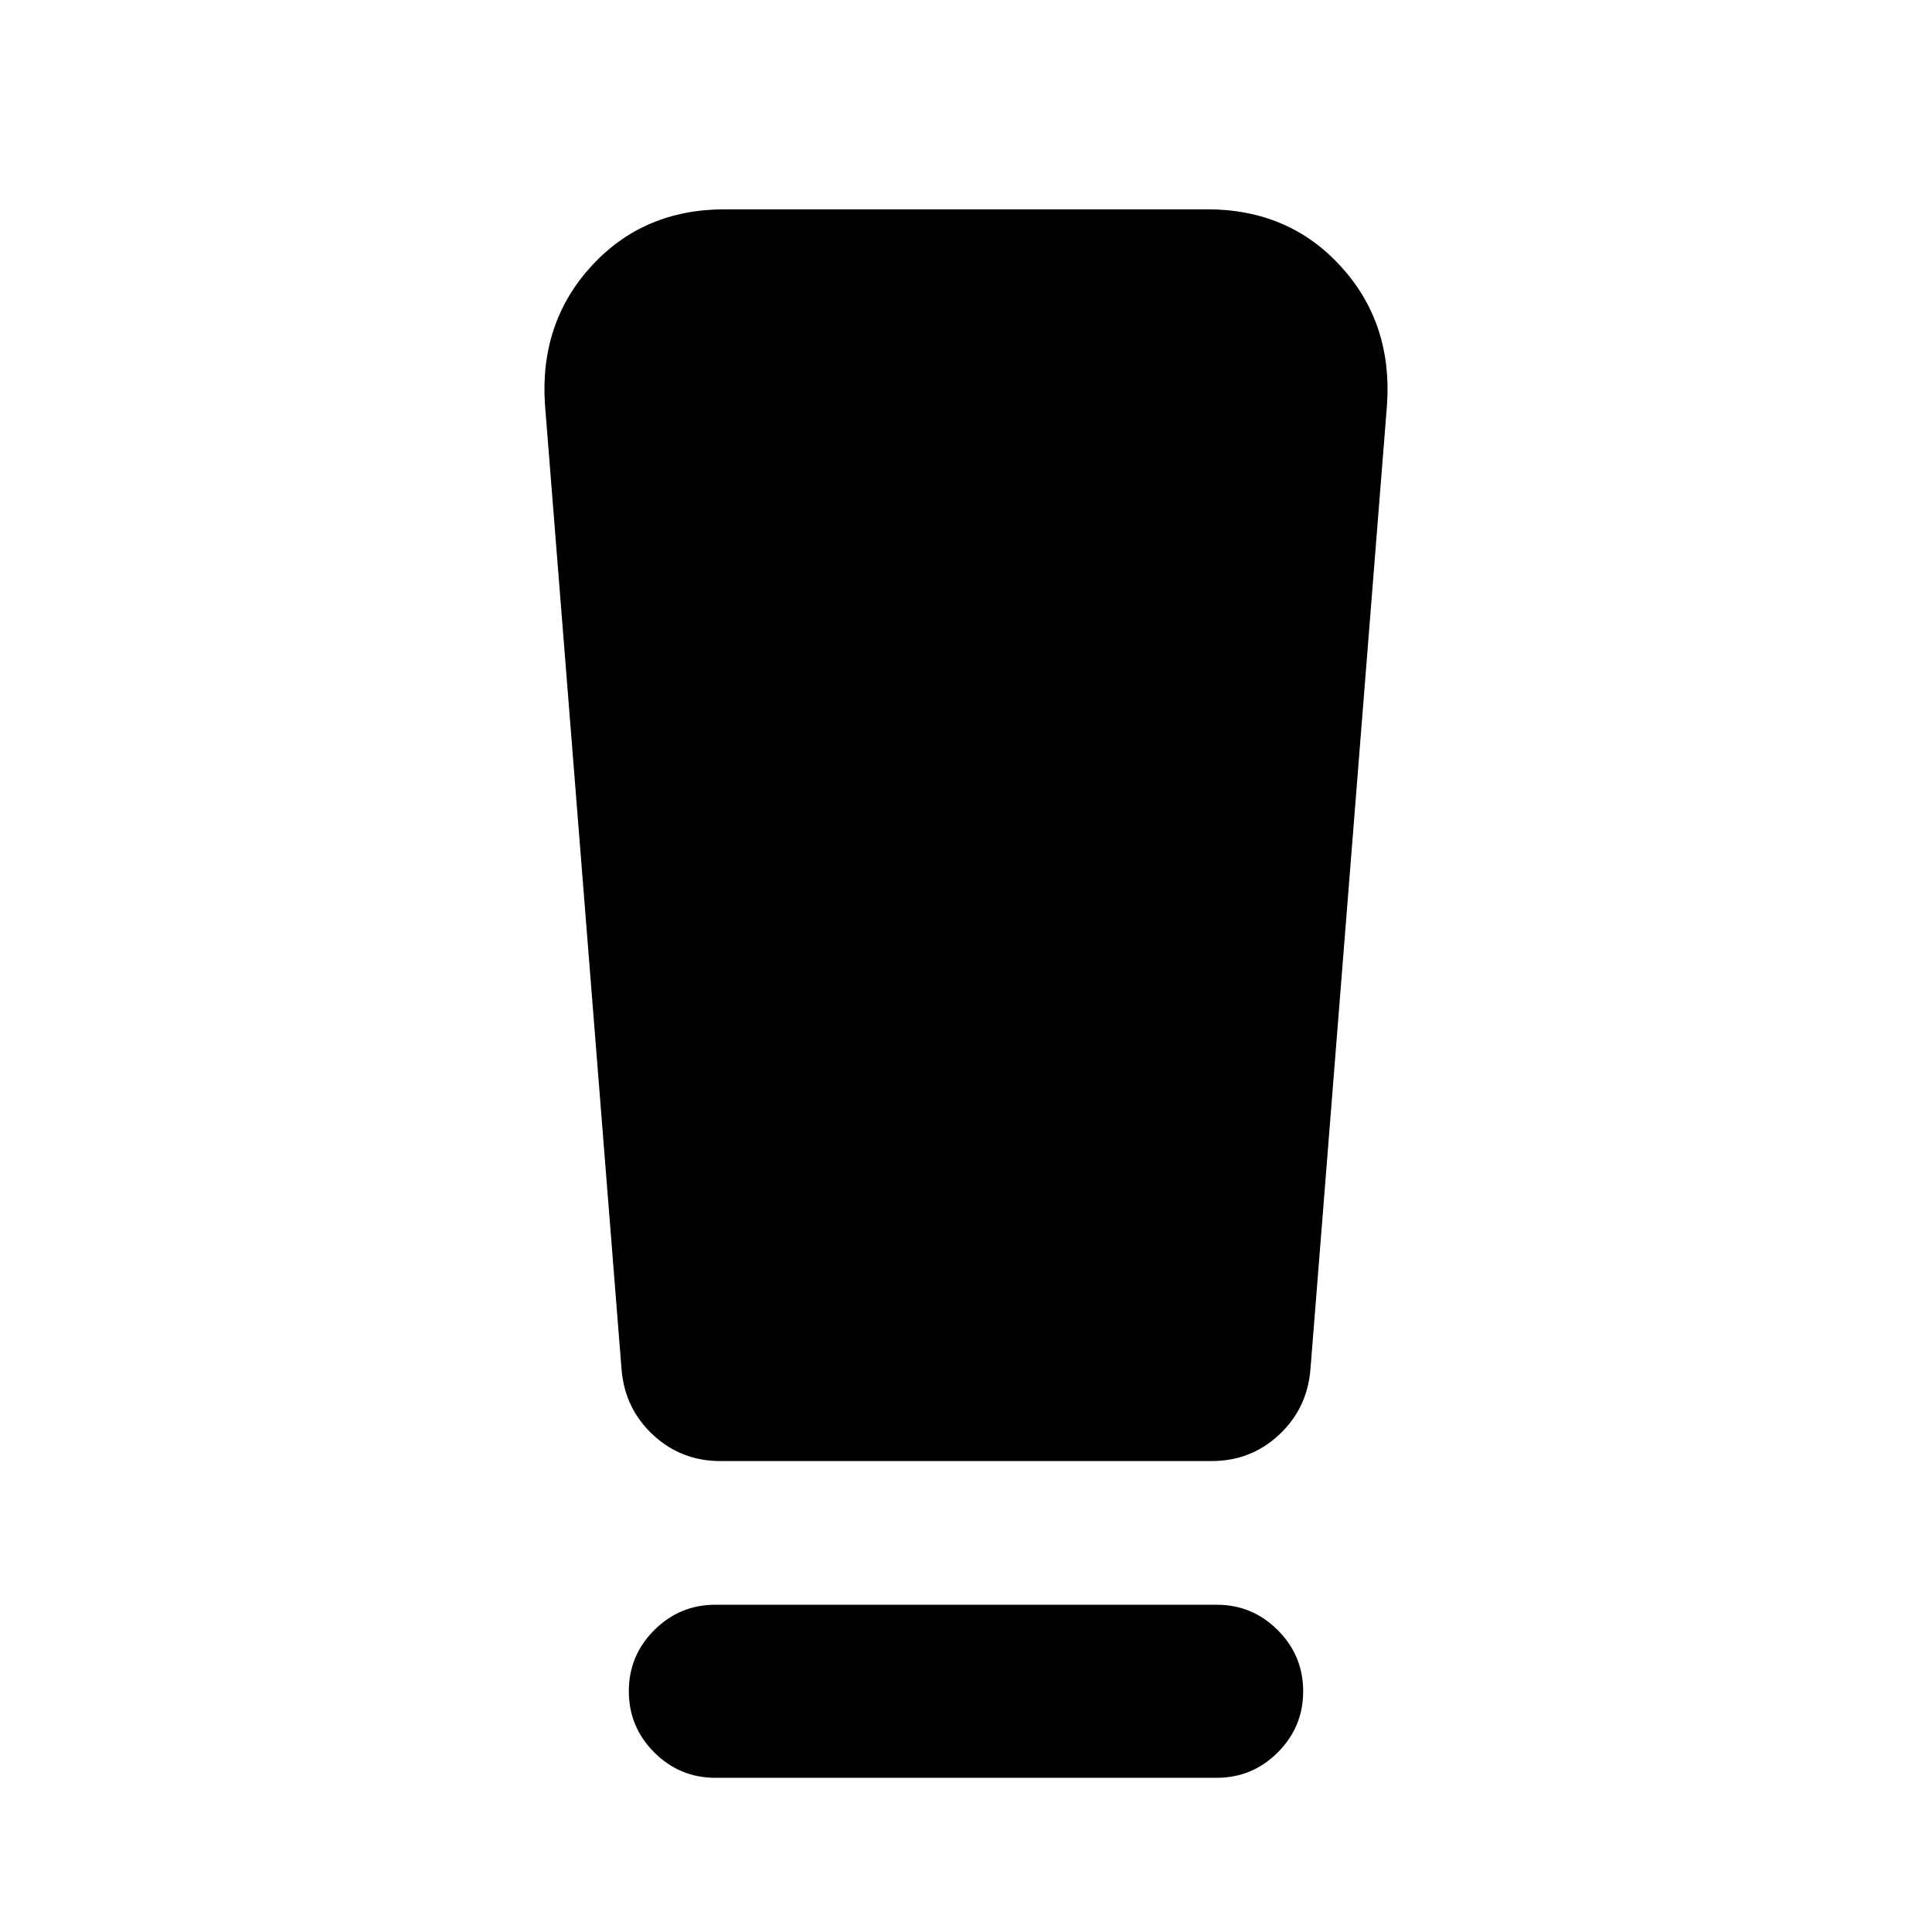 <svg xmlns="http://www.w3.org/2000/svg" height="24" viewBox="0 -960 960 960" width="24"><path d="M355.462-76.617q-17.75 0-30.374-12.629-12.625-12.629-12.625-30.384 0-17.755 12.625-30.371 12.624-12.615 30.374-12.615h249.076q17.75 0 30.374 12.629 12.625 12.629 12.625 30.384 0 17.755-12.625 30.37-12.624 12.616-30.374 12.616H355.462ZM308.848-279.54l-38.077-479.69q-2.616-40.538 23.192-68.653 25.807-28.116 66.246-28.116h239.582q40.439 0 66.246 28.116 25.808 28.115 23.192 68.653l-38.077 479.69q-1.615 19.462-15.613 32.5-13.998 13.039-33.54 13.039H358.001q-19.542 0-33.54-13.039-13.998-13.038-15.613-32.5Z"/></svg>
